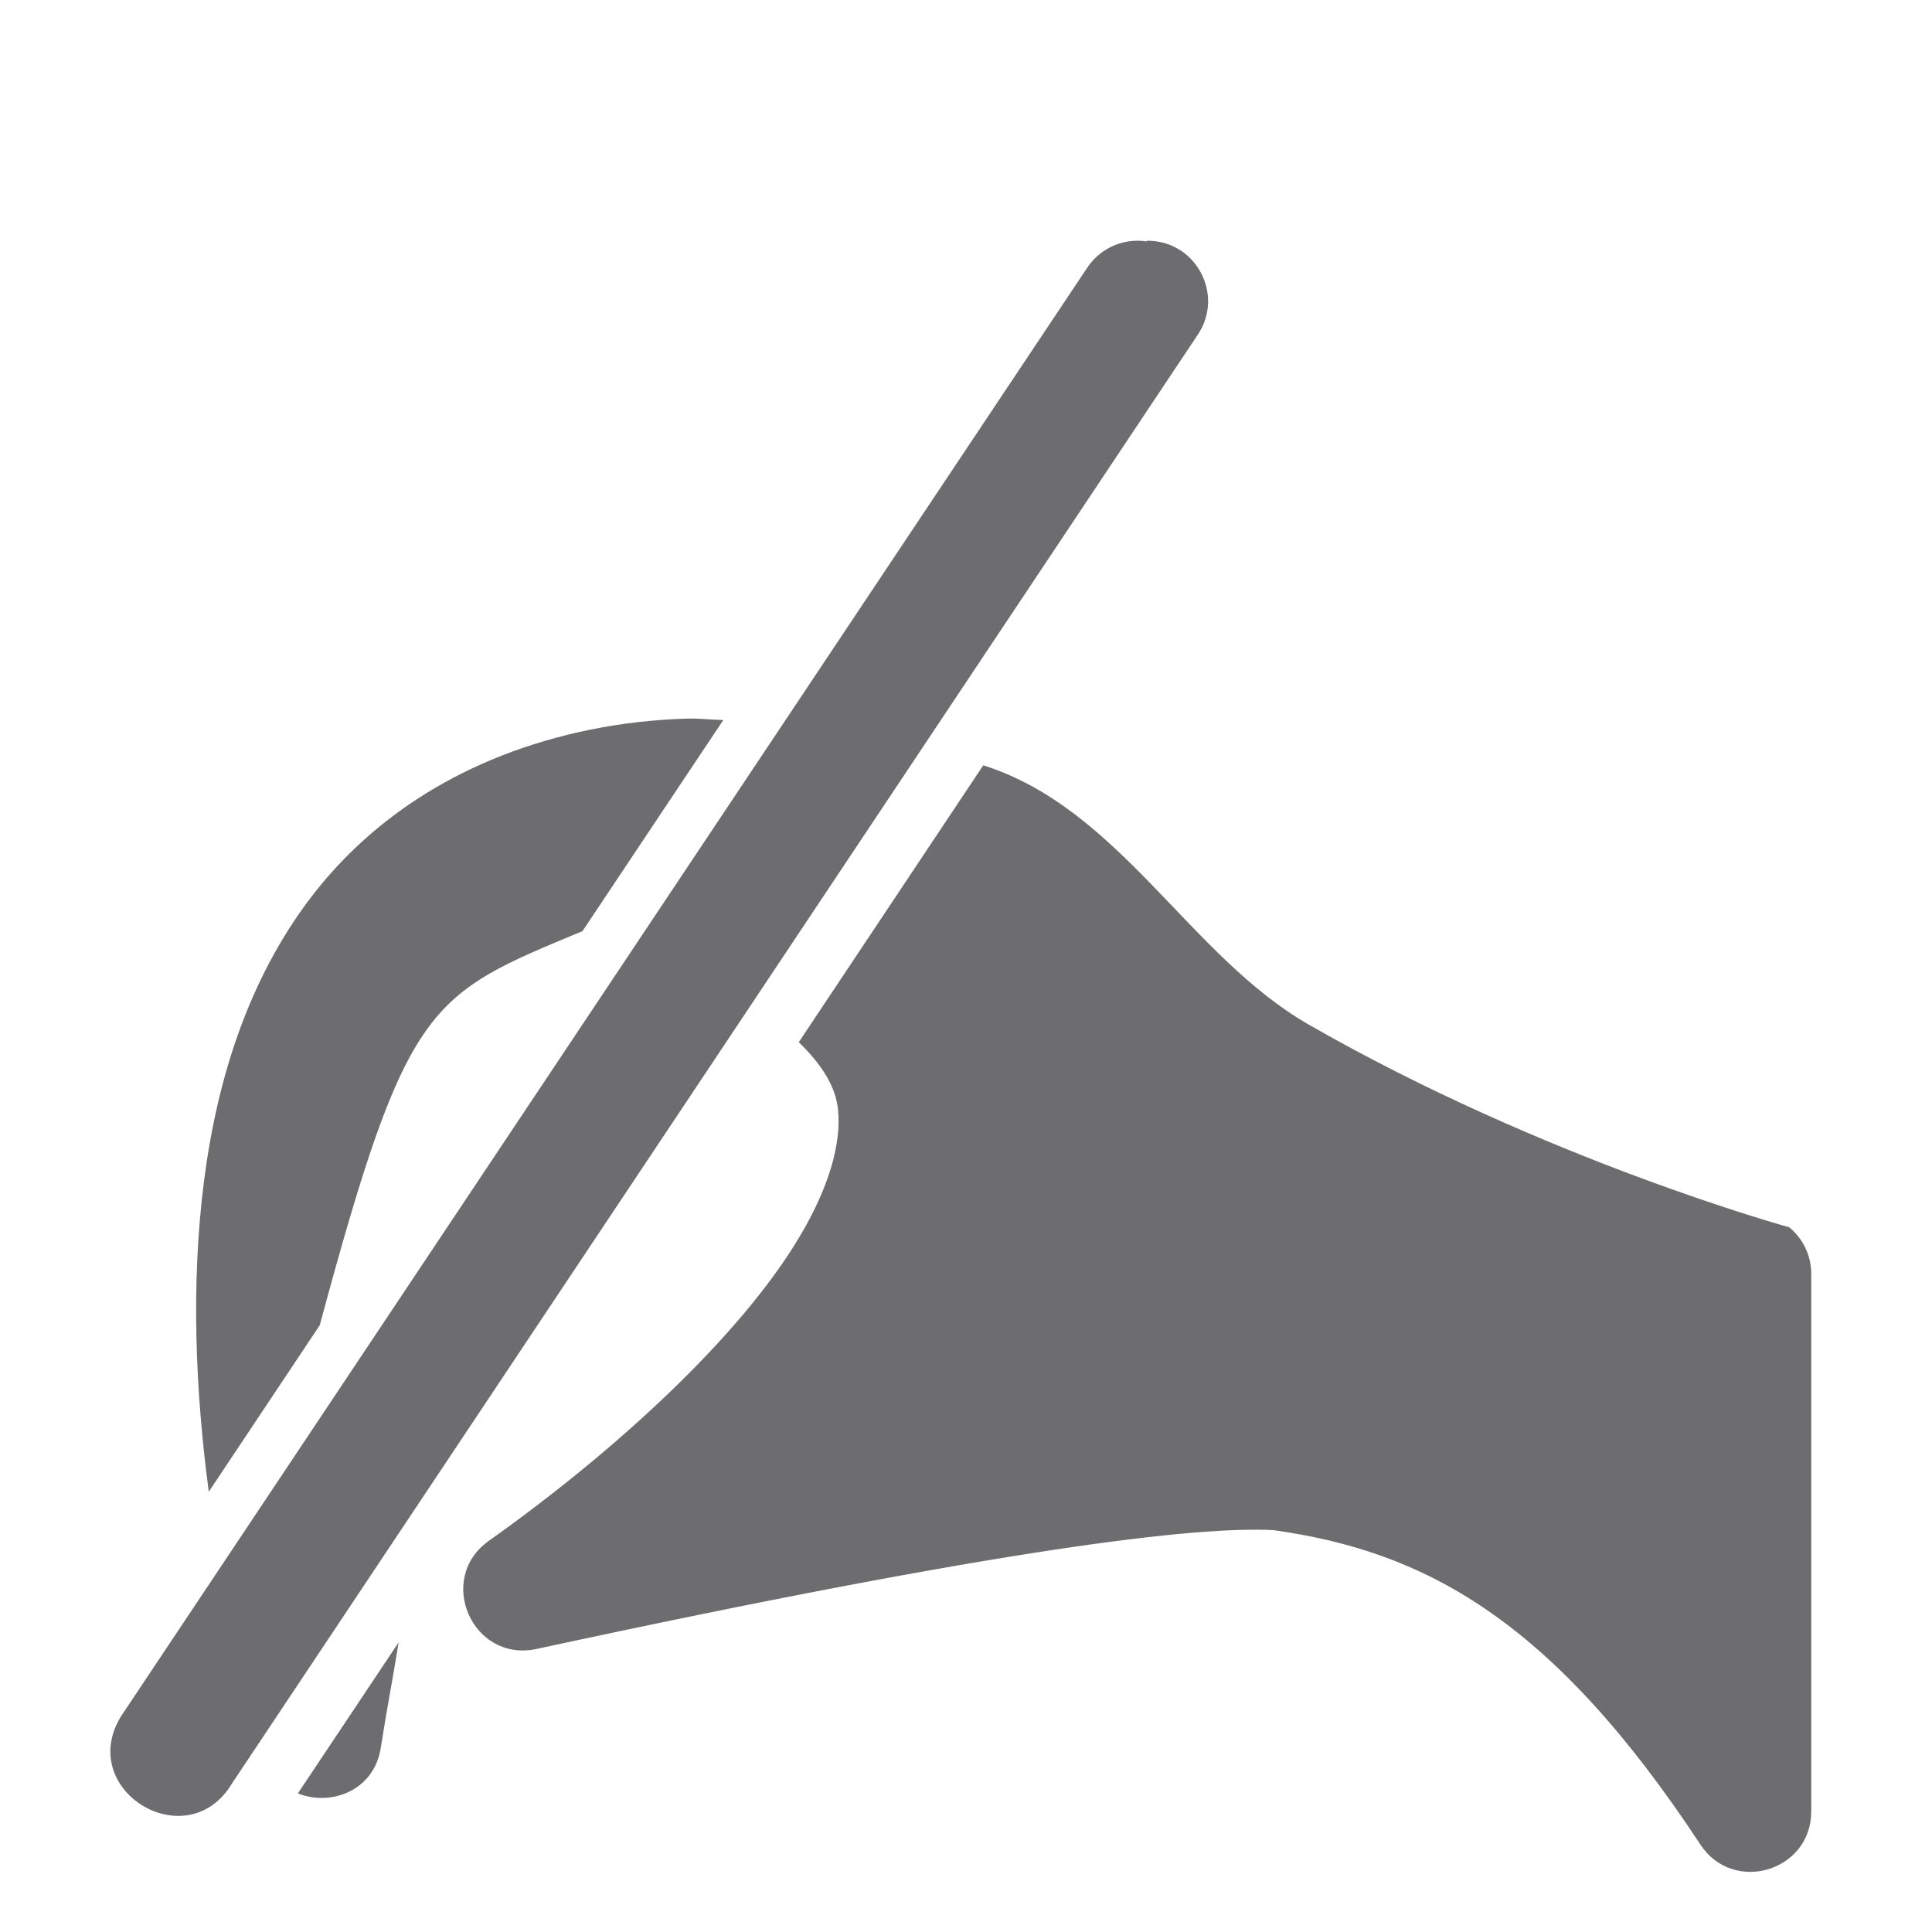 <svg xmlns="http://www.w3.org/2000/svg" width="16" height="16" viewBox="0 0 16 16">
 <path style="fill:#6d6d70"
       d="M 9.5,2 C 9.304,1.968 9.108,2.056 9,2.223 L 1,14.217 c -0.37,0.613 0.55,1.168 0.92,0.555 L 9.916,2.777 C 10.148,2.44 9.899,1.983 9.49,1.994 Z M 5.689,5.951 C 5.418,5.96 5.15,5.989 4.887,6.043 3.858,6.253 3.081,6.764 2.568,7.441 2.055,8.119 1.797,8.94 1.689,9.785 1.58,10.639 1.619,11.526 1.729,12.354 L 2.648,10.975 C 3.374,8.283 3.548,8.243 4.824,7.711 L 5.99,5.963 C 5.89,5.961 5.789,5.948 5.689,5.951 Z M 8.143,6.338 6.615,8.631 C 6.805,8.816 6.923,8.998 6.941,9.197 6.967,9.475 6.864,9.838 6.617,10.25 6.124,11.074 5.092,12.02 4.049,12.76 3.606,13.075 3.912,13.77 4.443,13.656 8.346,12.813 9.918,12.639 10.547,12.672 c 1.235,0.174 2.295,0.719 3.535,2.604 C 14.355,15.691 15.001,15.497 15,15 l 0,-4.449 c 3.43e-4,-0.15 -0.066,-0.291 -0.182,-0.387 0,0 -2.023,-0.556 -3.98,-1.679 C 9.847,7.916 9.275,6.696 8.143,6.338 Z m -4.842,7.264 -0.834,1.25 C 2.739,14.962 3.1,14.831 3.154,14.471 3.211,14.108 3.249,13.93 3.301,13.602 Z"
       />
</svg>
